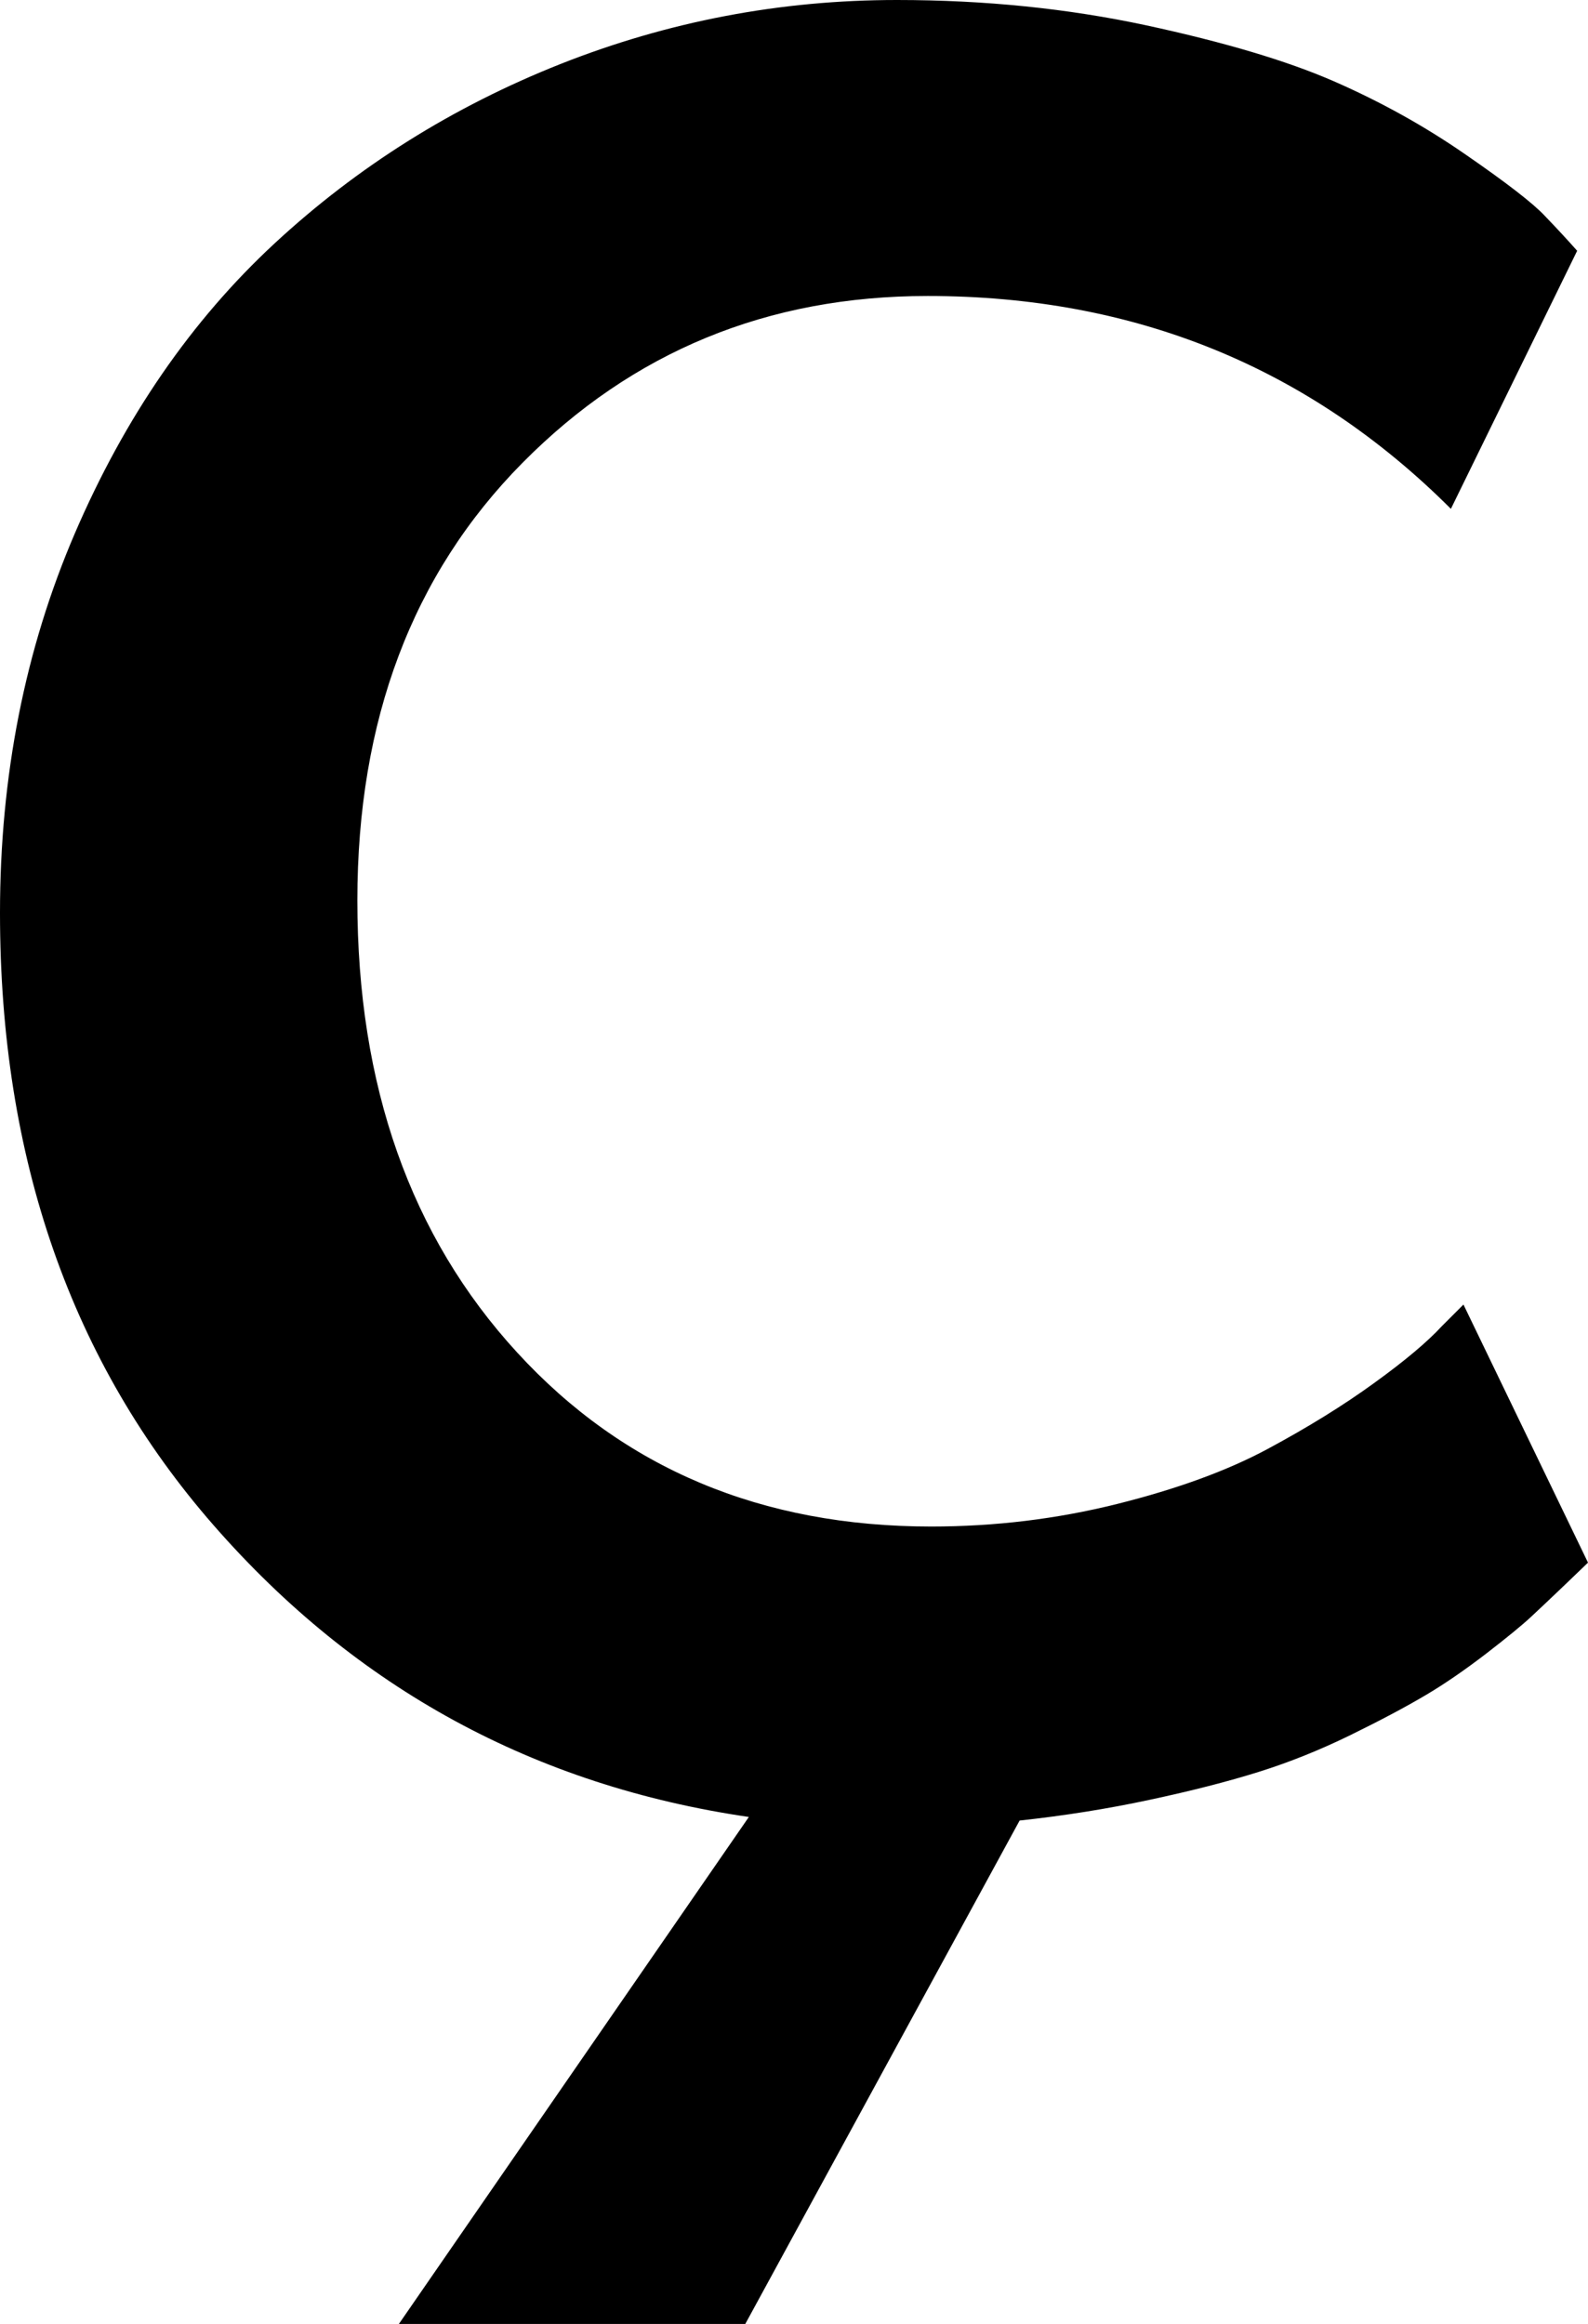<svg width="12.891" height="18.867" viewBox="1.025 -33.384 12.891 18.867" xmlns="http://www.w3.org/2000/svg"><path d="M1.025 -25.972C1.025 -27.085 1.228 -28.113 1.633 -29.055C2.039 -29.998 2.578 -30.781 3.252 -31.406C3.926 -32.031 4.7 -32.517 5.574 -32.864C6.448 -33.21 7.358 -33.384 8.306 -33.384C9.019 -33.384 9.692 -33.315 10.327 -33.179C10.962 -33.042 11.47 -32.891 11.851 -32.725C12.231 -32.559 12.588 -32.361 12.92 -32.131C13.252 -31.902 13.467 -31.736 13.564 -31.633C13.662 -31.531 13.75 -31.436 13.828 -31.348L12.803 -29.253C11.65 -30.405 10.234 -30.981 8.555 -30.981C7.256 -30.981 6.16 -30.53 5.266 -29.626C4.373 -28.723 3.926 -27.539 3.926 -26.074C3.926 -24.57 4.358 -23.347 5.222 -22.405C6.086 -21.462 7.207 -20.991 8.584 -20.991C9.102 -20.991 9.604 -21.052 10.093 -21.174C10.581 -21.296 10.989 -21.445 11.316 -21.621C11.643 -21.797 11.931 -21.975 12.18 -22.156C12.429 -22.336 12.612 -22.49 12.729 -22.617L12.905 -22.793L13.916 -20.698C13.906 -20.688 13.845 -20.63 13.733 -20.522C13.621 -20.415 13.528 -20.327 13.455 -20.259C13.381 -20.19 13.259 -20.09 13.088 -19.958C12.917 -19.827 12.754 -19.714 12.598 -19.622C12.441 -19.529 12.239 -19.421 11.99 -19.299C11.741 -19.177 11.492 -19.077 11.243 -18.999C10.994 -18.921 10.698 -18.845 10.356 -18.772C10.015 -18.699 9.663 -18.643 9.302 -18.604L7.075 -14.517L4.263 -14.517L7.104 -18.633C5.366 -18.887 3.918 -19.675 2.761 -20.999C1.604 -22.322 1.025 -23.979 1.025 -25.972ZM1.025 -25.972"></path></svg>